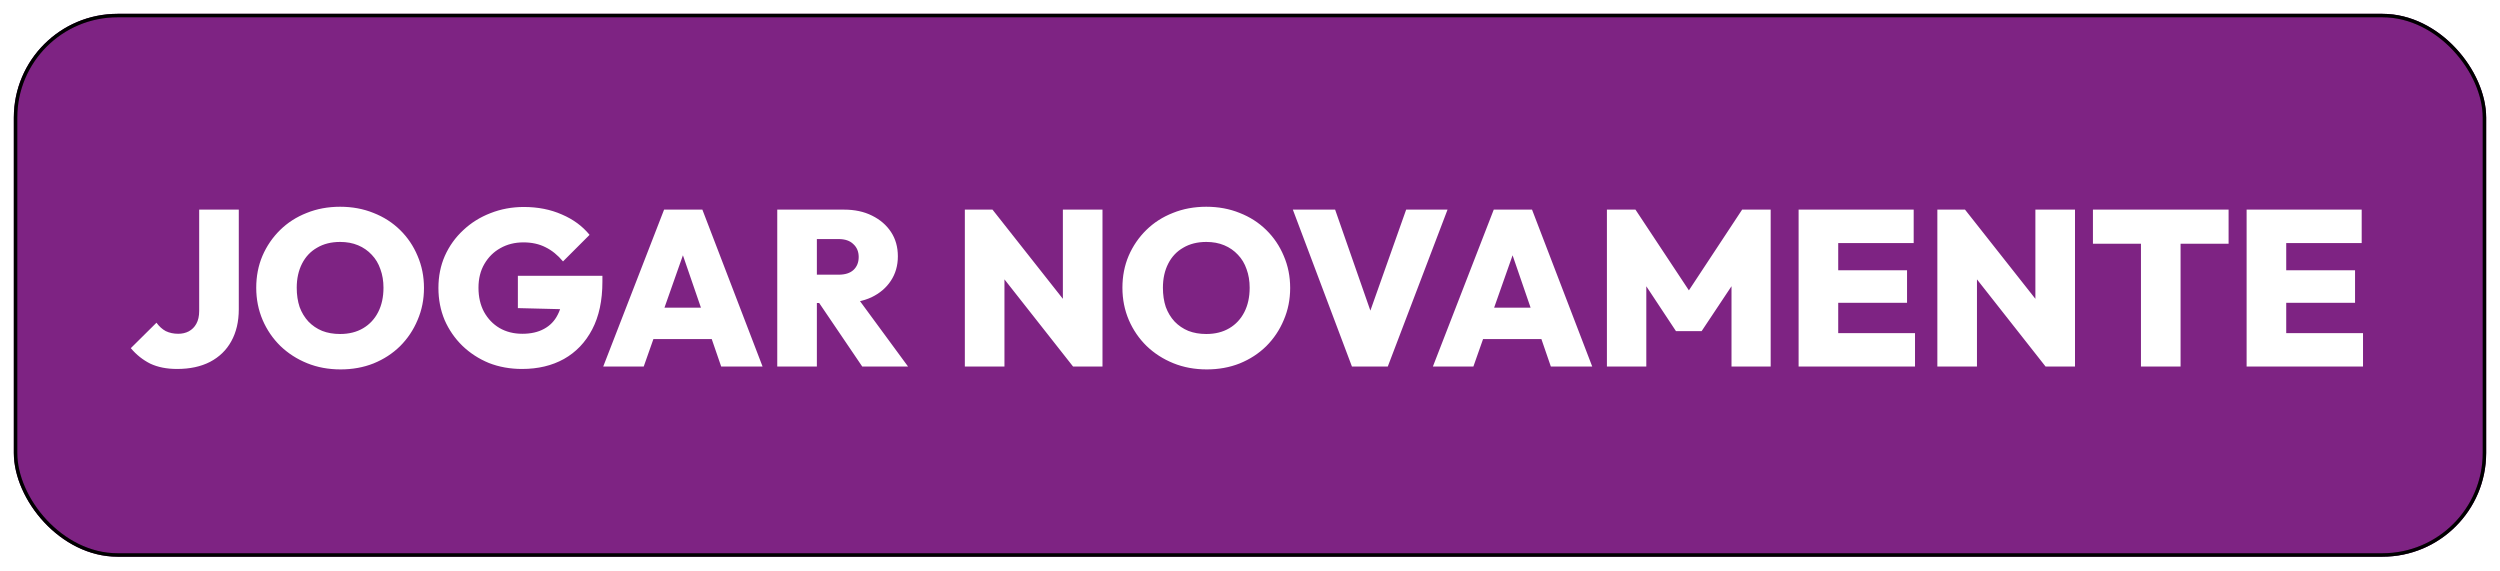 <svg width="723" height="165" viewBox="0 0 723 165" fill="none" xmlns="http://www.w3.org/2000/svg">
<g filter="url(#filter0_d_357_3)">
<rect x="4" width="715" height="157" rx="30" fill="#7E2383"/>
<rect x="4.5" y="0.5" width="714" height="156" rx="29.5" stroke="black"/>
<rect x="4.5" y="0.5" width="714" height="156" rx="29.5" stroke="black" stroke-opacity="0.2"/>
</g>
<g filter="url(#filter1_d_357_3)">
<path d="M51.203 102.704C48.217 102.704 45.636 102.192 43.459 101.168C41.326 100.101 39.449 98.608 37.828 96.688L45.252 89.328C46.02 90.395 46.916 91.205 47.94 91.76C49.006 92.272 50.201 92.528 51.523 92.528C52.675 92.528 53.7 92.293 54.596 91.824C55.534 91.312 56.26 90.587 56.772 89.648C57.326 88.667 57.603 87.429 57.603 85.936V56.624H69.059V85.424C69.059 89.008 68.334 92.101 66.883 94.704C65.475 97.264 63.428 99.248 60.739 100.656C58.094 102.021 54.916 102.704 51.203 102.704ZM98.487 102.832C94.988 102.832 91.767 102.235 88.823 101.04C85.879 99.845 83.298 98.181 81.079 96.048C78.903 93.915 77.196 91.419 75.959 88.56C74.722 85.659 74.103 82.544 74.103 79.216C74.103 75.888 74.7 72.816 75.895 70C77.132 67.141 78.839 64.645 81.015 62.512C83.191 60.379 85.751 58.736 88.695 57.584C91.639 56.389 94.86 55.792 98.359 55.792C101.858 55.792 105.079 56.389 108.023 57.584C110.967 58.736 113.527 60.379 115.703 62.512C117.879 64.645 119.564 67.141 120.759 70C121.996 72.859 122.615 75.952 122.615 79.28C122.615 82.608 121.996 85.701 120.759 88.56C119.564 91.419 117.879 93.936 115.703 96.112C113.527 98.245 110.967 99.909 108.023 101.104C105.122 102.256 101.943 102.832 98.487 102.832ZM98.359 92.592C100.919 92.592 103.138 92.037 105.015 90.928C106.892 89.819 108.343 88.261 109.367 86.256C110.391 84.251 110.903 81.904 110.903 79.216C110.903 77.253 110.604 75.461 110.007 73.84C109.452 72.219 108.62 70.832 107.511 69.68C106.402 68.485 105.079 67.568 103.543 66.928C102.007 66.288 100.279 65.968 98.359 65.968C95.799 65.968 93.58 66.523 91.703 67.632C89.826 68.699 88.375 70.235 87.351 72.24C86.327 74.245 85.815 76.571 85.815 79.216C85.815 81.264 86.092 83.12 86.647 84.784C87.244 86.405 88.098 87.813 89.207 89.008C90.316 90.16 91.639 91.056 93.175 91.696C94.711 92.293 96.439 92.592 98.359 92.592ZM150.984 102.704C147.528 102.704 144.328 102.128 141.384 100.976C138.483 99.781 135.923 98.117 133.704 95.984C131.528 93.851 129.821 91.376 128.584 88.56C127.389 85.701 126.792 82.608 126.792 79.28C126.792 75.909 127.411 72.816 128.648 70C129.928 67.141 131.699 64.667 133.96 62.576C136.221 60.443 138.845 58.8 141.832 57.648C144.861 56.453 148.083 55.856 151.496 55.856C155.549 55.856 159.219 56.581 162.504 58.032C165.789 59.44 168.456 61.403 170.504 63.92L162.824 71.6C161.288 69.765 159.603 68.4 157.768 67.504C155.933 66.565 153.8 66.096 151.368 66.096C148.893 66.096 146.675 66.651 144.712 67.76C142.792 68.827 141.256 70.341 140.104 72.304C138.952 74.267 138.376 76.571 138.376 79.216C138.376 81.861 138.909 84.187 139.976 86.192C141.085 88.197 142.579 89.755 144.456 90.864C146.376 91.973 148.573 92.528 151.048 92.528C153.523 92.528 155.613 92.059 157.32 91.12C159.069 90.181 160.392 88.816 161.288 87.024C162.227 85.232 162.696 83.099 162.696 80.624L170.44 85.616L149.768 85.104V75.76H174.216V77.488C174.216 82.907 173.235 87.493 171.272 91.248C169.309 95.003 166.579 97.861 163.08 99.824C159.624 101.744 155.592 102.704 150.984 102.704ZM174.454 102L192.054 56.624H203.126L220.534 102H208.566L195.446 63.856H199.606L186.166 102H174.454ZM185.142 94.064V84.976H210.166V94.064H185.142ZM233.87 83.632V75.44H242.51C244.387 75.44 245.817 74.992 246.798 74.096C247.822 73.157 248.334 71.899 248.334 70.32C248.334 68.784 247.822 67.547 246.798 66.608C245.817 65.627 244.387 65.136 242.51 65.136H233.87V56.624H244.11C247.182 56.624 249.87 57.2 252.174 58.352C254.521 59.504 256.355 61.083 257.678 63.088C259.001 65.093 259.662 67.44 259.662 70.128C259.662 72.816 258.979 75.184 257.614 77.232C256.291 79.237 254.435 80.816 252.046 81.968C249.657 83.077 246.862 83.632 243.662 83.632H233.87ZM224.782 102V56.624H236.238V102H224.782ZM249.358 102L236.174 82.544L246.478 80.048L262.606 102H249.358ZM279.032 102V56.624H287.032L290.488 65.904V102H279.032ZM310.328 102L283.832 68.336L287.032 56.624L313.592 90.288L310.328 102ZM310.328 102L307.384 92.464V56.624H318.84V102H310.328ZM348.987 102.832C345.488 102.832 342.267 102.235 339.323 101.04C336.379 99.845 333.798 98.181 331.579 96.048C329.403 93.915 327.696 91.419 326.459 88.56C325.222 85.659 324.603 82.544 324.603 79.216C324.603 75.888 325.2 72.816 326.395 70C327.632 67.141 329.339 64.645 331.515 62.512C333.691 60.379 336.251 58.736 339.195 57.584C342.139 56.389 345.36 55.792 348.859 55.792C352.358 55.792 355.579 56.389 358.523 57.584C361.467 58.736 364.027 60.379 366.203 62.512C368.379 64.645 370.064 67.141 371.259 70C372.496 72.859 373.115 75.952 373.115 79.28C373.115 82.608 372.496 85.701 371.259 88.56C370.064 91.419 368.379 93.936 366.203 96.112C364.027 98.245 361.467 99.909 358.523 101.104C355.622 102.256 352.443 102.832 348.987 102.832ZM348.859 92.592C351.419 92.592 353.638 92.037 355.515 90.928C357.392 89.819 358.843 88.261 359.867 86.256C360.891 84.251 361.403 81.904 361.403 79.216C361.403 77.253 361.104 75.461 360.507 73.84C359.952 72.219 359.12 70.832 358.011 69.68C356.902 68.485 355.579 67.568 354.043 66.928C352.507 66.288 350.779 65.968 348.859 65.968C346.299 65.968 344.08 66.523 342.203 67.632C340.326 68.699 338.875 70.235 337.851 72.24C336.827 74.245 336.315 76.571 336.315 79.216C336.315 81.264 336.592 83.12 337.147 84.784C337.744 86.405 338.598 87.813 339.707 89.008C340.816 90.16 342.139 91.056 343.675 91.696C345.211 92.293 346.939 92.592 348.859 92.592ZM390.98 102L373.892 56.624H386.116L398.916 93.296H393.668L406.66 56.624H418.628L401.348 102H390.98ZM414.392 102L431.992 56.624H443.064L460.472 102H448.504L435.384 63.856H439.544L426.104 102H414.392ZM425.08 94.064V84.976H450.104V94.064H425.08ZM464.72 102V56.624H472.976L490.384 82.928H486.48L503.824 56.624H512.08V102H500.752V75.568L502.544 76.08L492.112 91.76H484.688L474.32 76.08L476.112 75.568V102H464.72ZM520.157 102V56.624H531.613V102H520.157ZM529.245 102V92.336H553.821V102H529.245ZM529.245 83.568V74.16H551.517V83.568H529.245ZM529.245 66.288V56.624H553.437V66.288H529.245ZM560.282 102V56.624H568.282L571.738 65.904V102H560.282ZM591.578 102L565.082 68.336L568.282 56.624L594.842 90.288L591.578 102ZM591.578 102L588.634 92.464V56.624H600.09V102H591.578ZM619.165 102V56.944H630.621V102H619.165ZM605.277 66.48V56.624H644.509V66.48H605.277ZM649.72 102V56.624H661.176V102H649.72ZM658.808 102V92.336H683.384V102H658.808ZM658.808 83.568V74.16H681.08V83.568H658.808ZM658.808 66.288V56.624H683V66.288H658.808Z" fill="white"/>
</g>
<defs>
<filter id="filter0_d_357_3" x="0" y="0" width="723" height="165" filterUnits="userSpaceOnUse" color-interpolation-filters="sRGB">
<feFlood flood-opacity="0" result="BackgroundImageFix"/>
<feColorMatrix in="SourceAlpha" type="matrix" values="0 0 0 0 0 0 0 0 0 0 0 0 0 0 0 0 0 0 127 0" result="hardAlpha"/>
<feOffset dy="4"/>
<feGaussianBlur stdDeviation="2"/>
<feComposite in2="hardAlpha" operator="out"/>
<feColorMatrix type="matrix" values="0 0 0 0 0 0 0 0 0 0 0 0 0 0 0 0 0 0 0.25 0"/>
<feBlend mode="normal" in2="BackgroundImageFix" result="effect1_dropShadow_357_3"/>
<feBlend mode="normal" in="SourceGraphic" in2="effect1_dropShadow_357_3" result="shape"/>
</filter>
<filter id="filter1_d_357_3" x="33.827" y="55.792" width="653.556" height="55.04" filterUnits="userSpaceOnUse" color-interpolation-filters="sRGB">
<feFlood flood-opacity="0" result="BackgroundImageFix"/>
<feColorMatrix in="SourceAlpha" type="matrix" values="0 0 0 0 0 0 0 0 0 0 0 0 0 0 0 0 0 0 127 0" result="hardAlpha"/>
<feOffset dy="4"/>
<feGaussianBlur stdDeviation="2"/>
<feComposite in2="hardAlpha" operator="out"/>
<feColorMatrix type="matrix" values="0 0 0 0 0 0 0 0 0 0 0 0 0 0 0 0 0 0 0.25 0"/>
<feBlend mode="normal" in2="BackgroundImageFix" result="effect1_dropShadow_357_3"/>
<feBlend mode="normal" in="SourceGraphic" in2="effect1_dropShadow_357_3" result="shape"/>
</filter>
</defs>
</svg>
